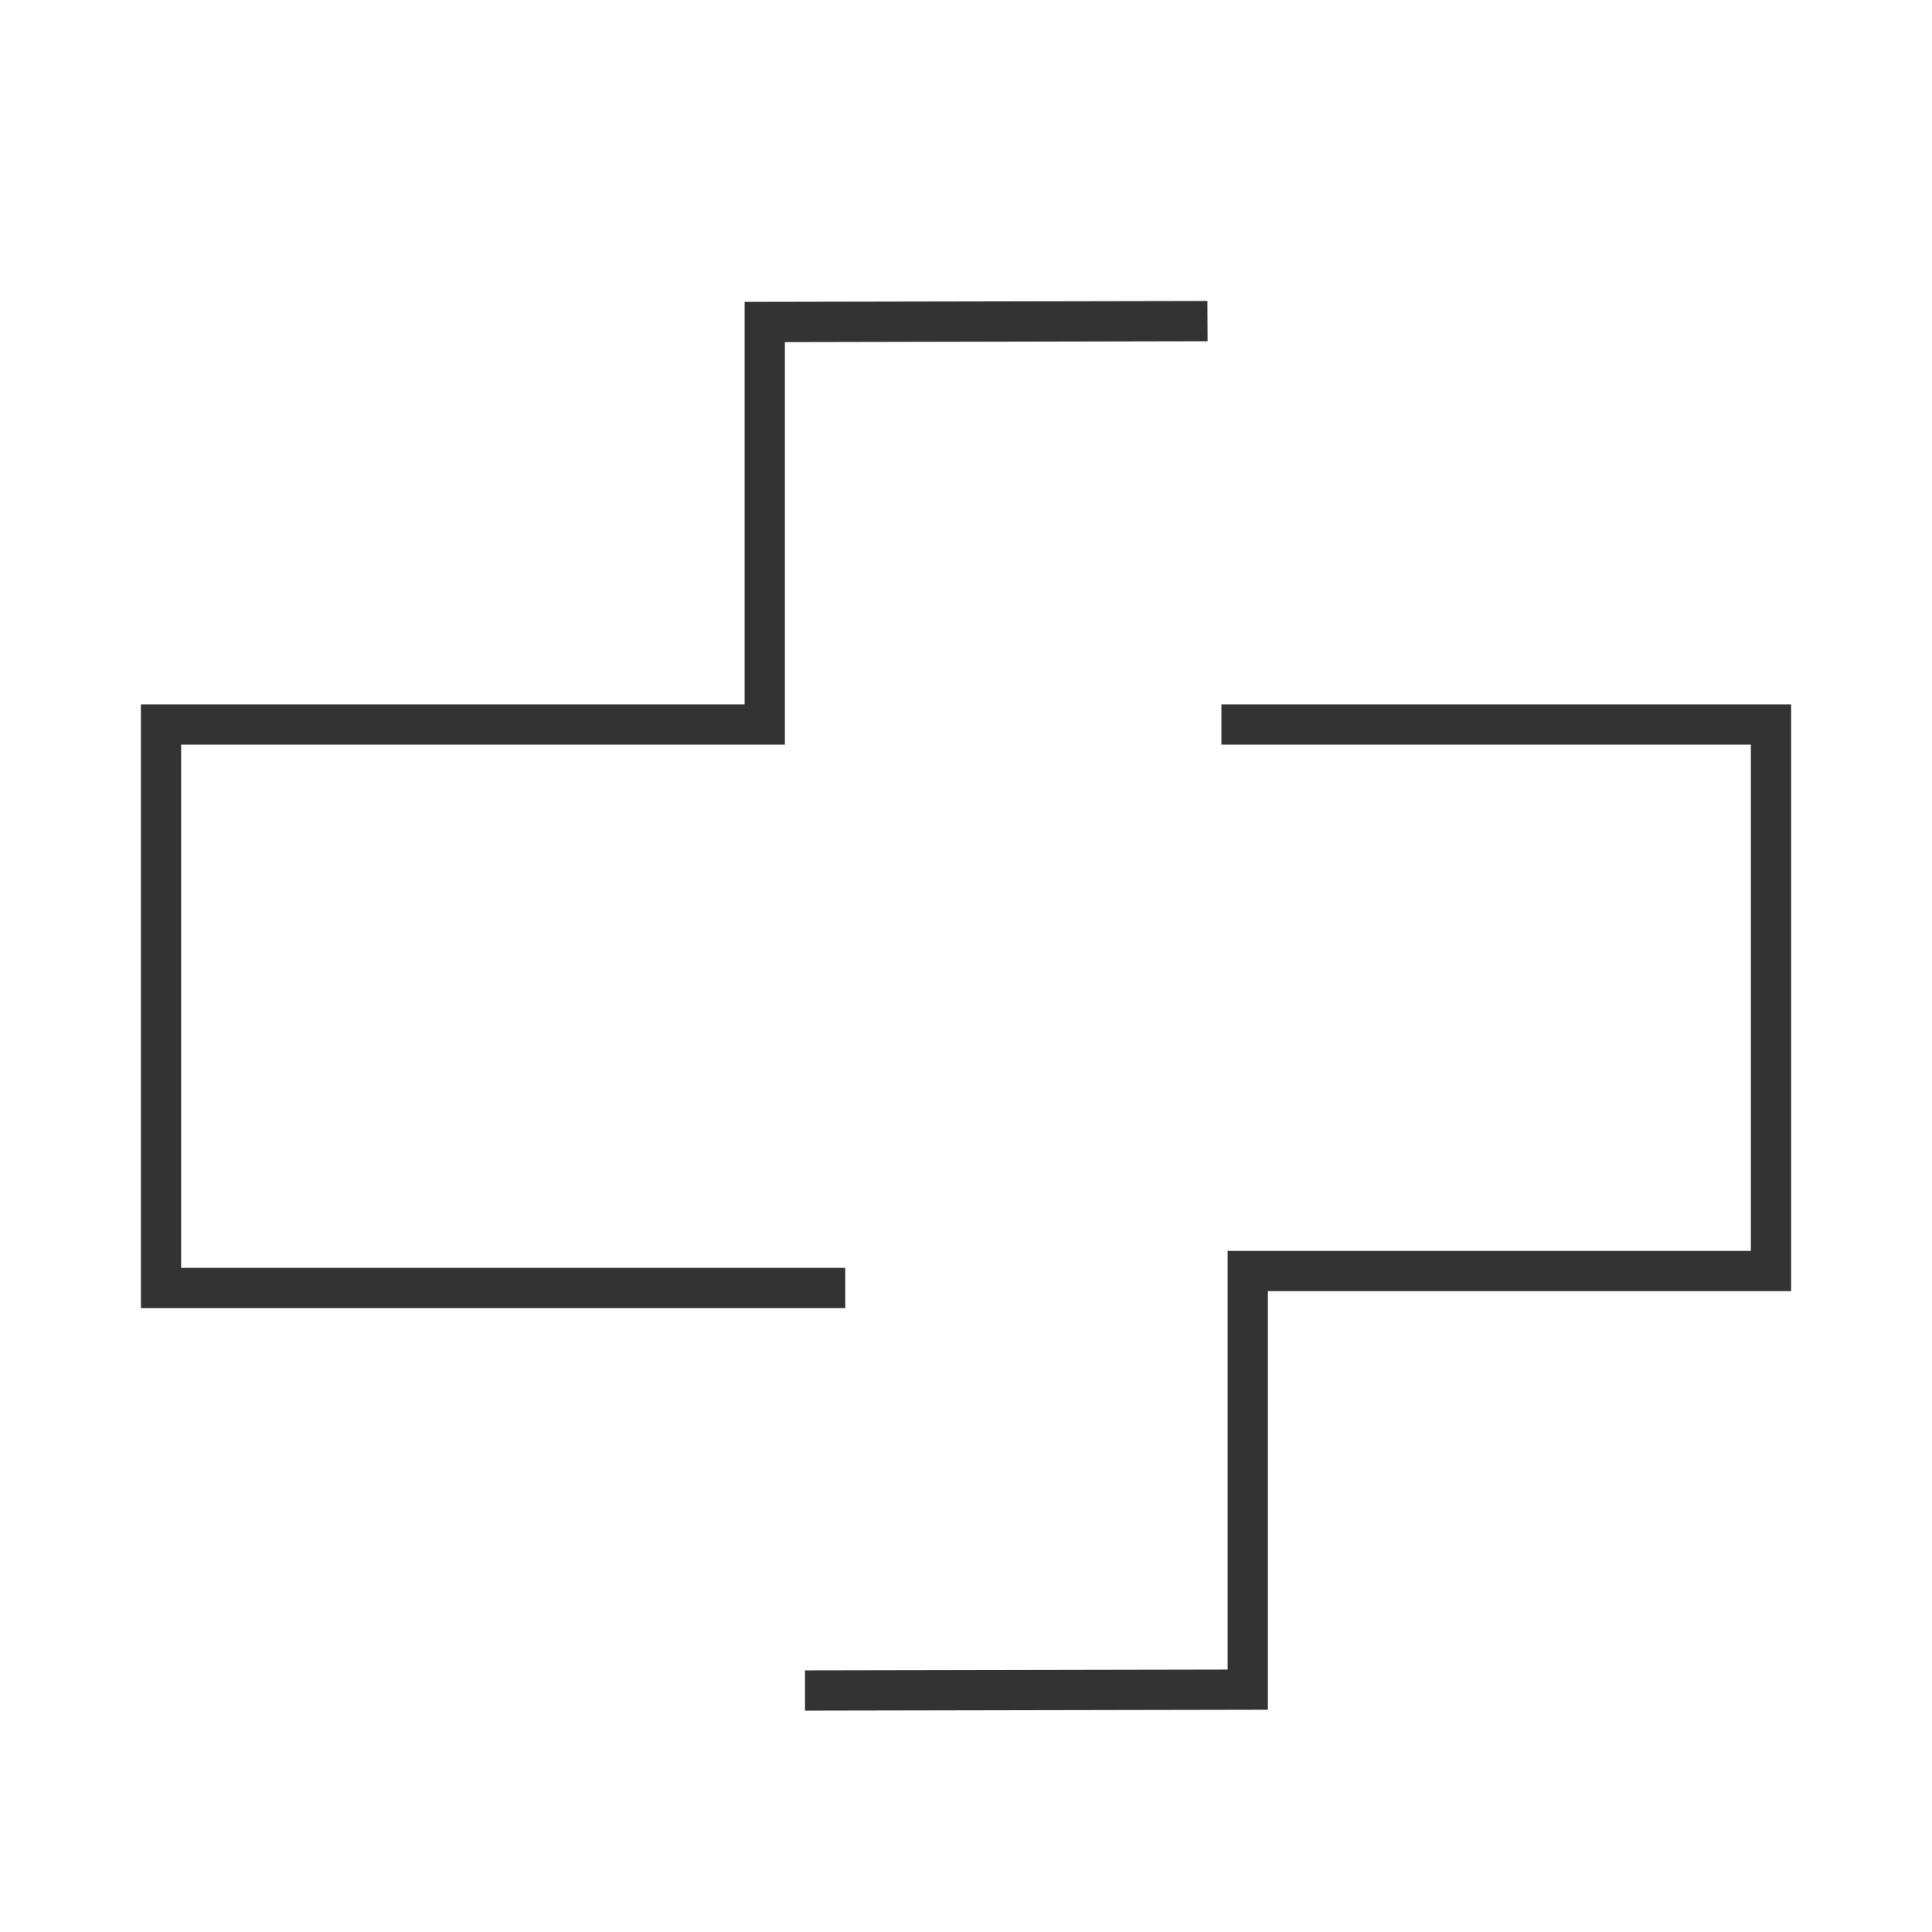 <?xml version="1.0" encoding="iso-8859-1"?>
<svg version="1.1" id="&#x56FE;&#x5C42;_1" xmlns="http://www.w3.org/2000/svg" xmlns:xlink="http://www.w3.org/1999/xlink" x="0px"
	 y="0px" viewBox="0 0 24 24" style="enable-background:new 0 0 24 24;" xml:space="preserve">
<polygon style="fill:#333333;" points="10.5,16.25 1.75,16.25 1.75,8.75 9.25,8.75 9.25,3.75 14.999,3.739 15.001,4.239 9.75,4.25 
	9.75,9.25 2.25,9.25 2.25,15.75 10.5,15.75 "/>
<polygon style="fill:#333333;" points="10,21.25 10,20.75 15.25,20.74 15.25,15.539 21.75,15.539 21.75,9.25 15.173,9.25 
	15.173,8.75 22.25,8.75 22.25,16.039 15.75,16.039 15.75,21.239 "/>
</svg>






